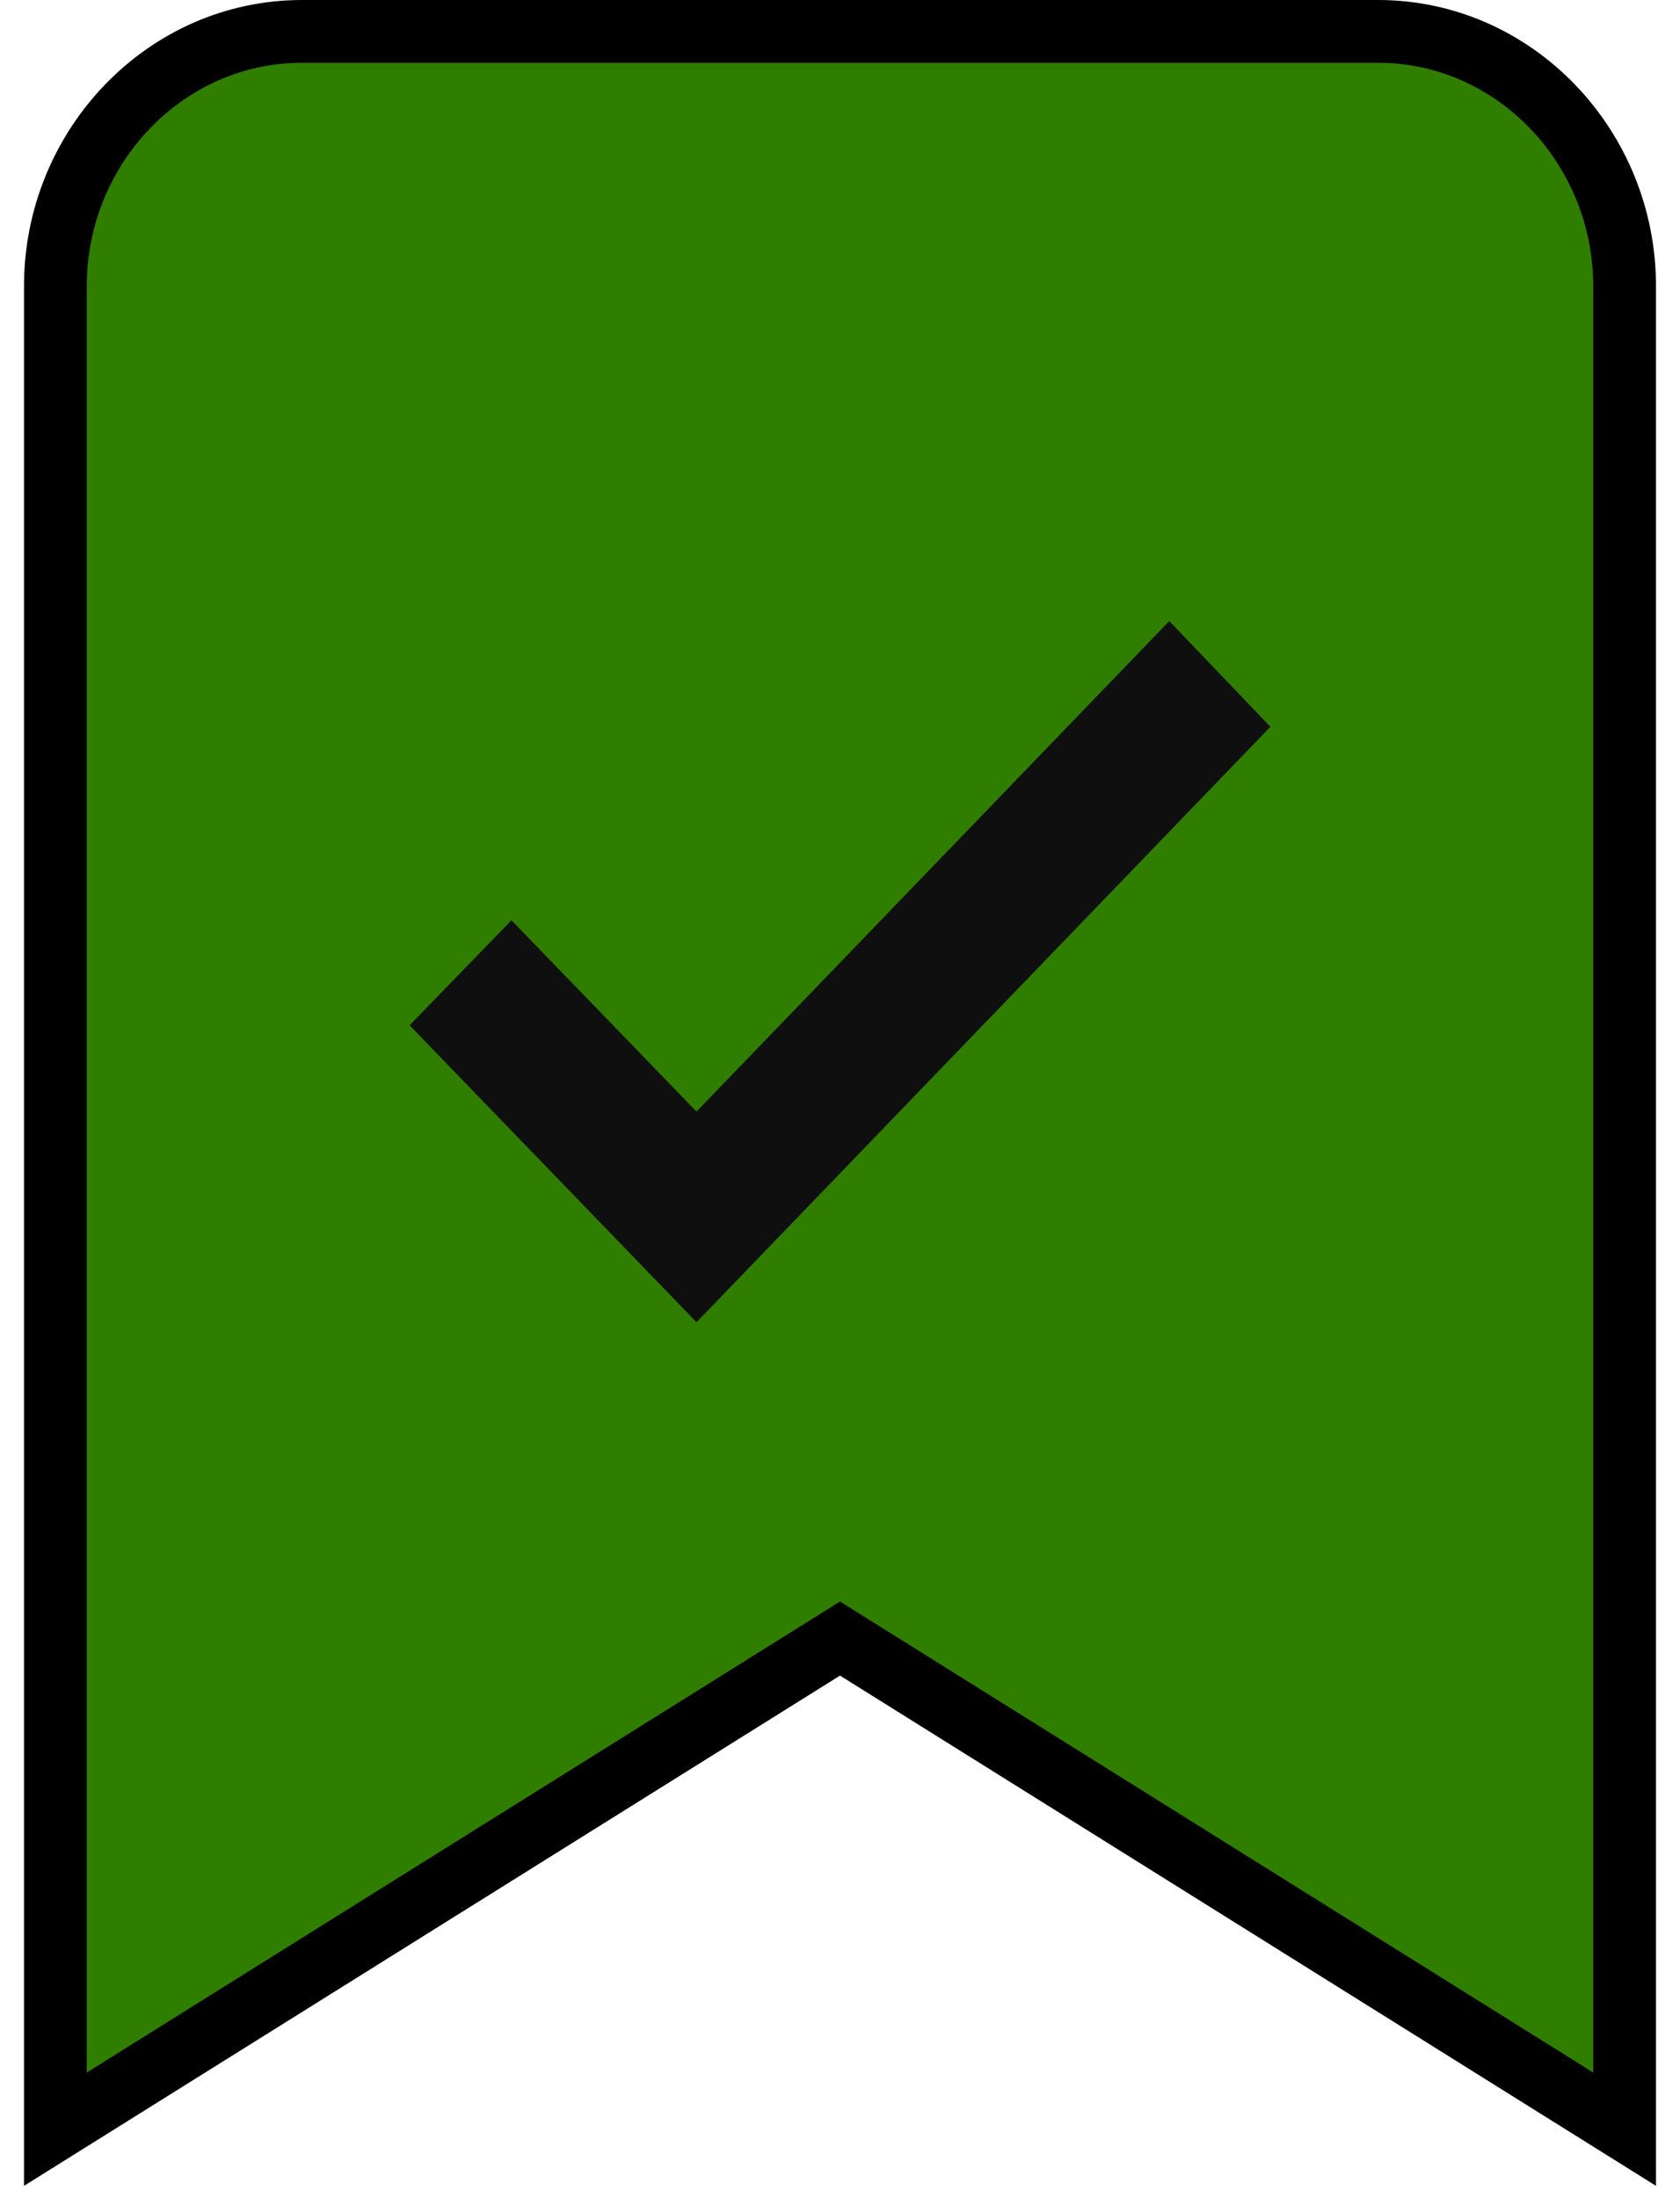 <svg width="26" height="34" viewBox="0 0 26 35" fill="none" xmlns="http://www.w3.org/2000/svg">
<path d="M24.735 33.424L25.5 33.902V33V4.556C25.5 2.341 23.75 0.5 21.571 0.5H4.429C2.25 0.5 0.5 2.341 0.5 4.556V33V33.902L1.265 33.424L13 26.09L24.735 33.424Z" fill="#307E00" stroke="black"/>
<path d="M19.857 11.572L18.246 9.889L10.714 17.699L7.766 14.653L6.143 16.325L10.714 21.053L19.857 11.572Z" fill="#0F0F0F"/>
</svg>
